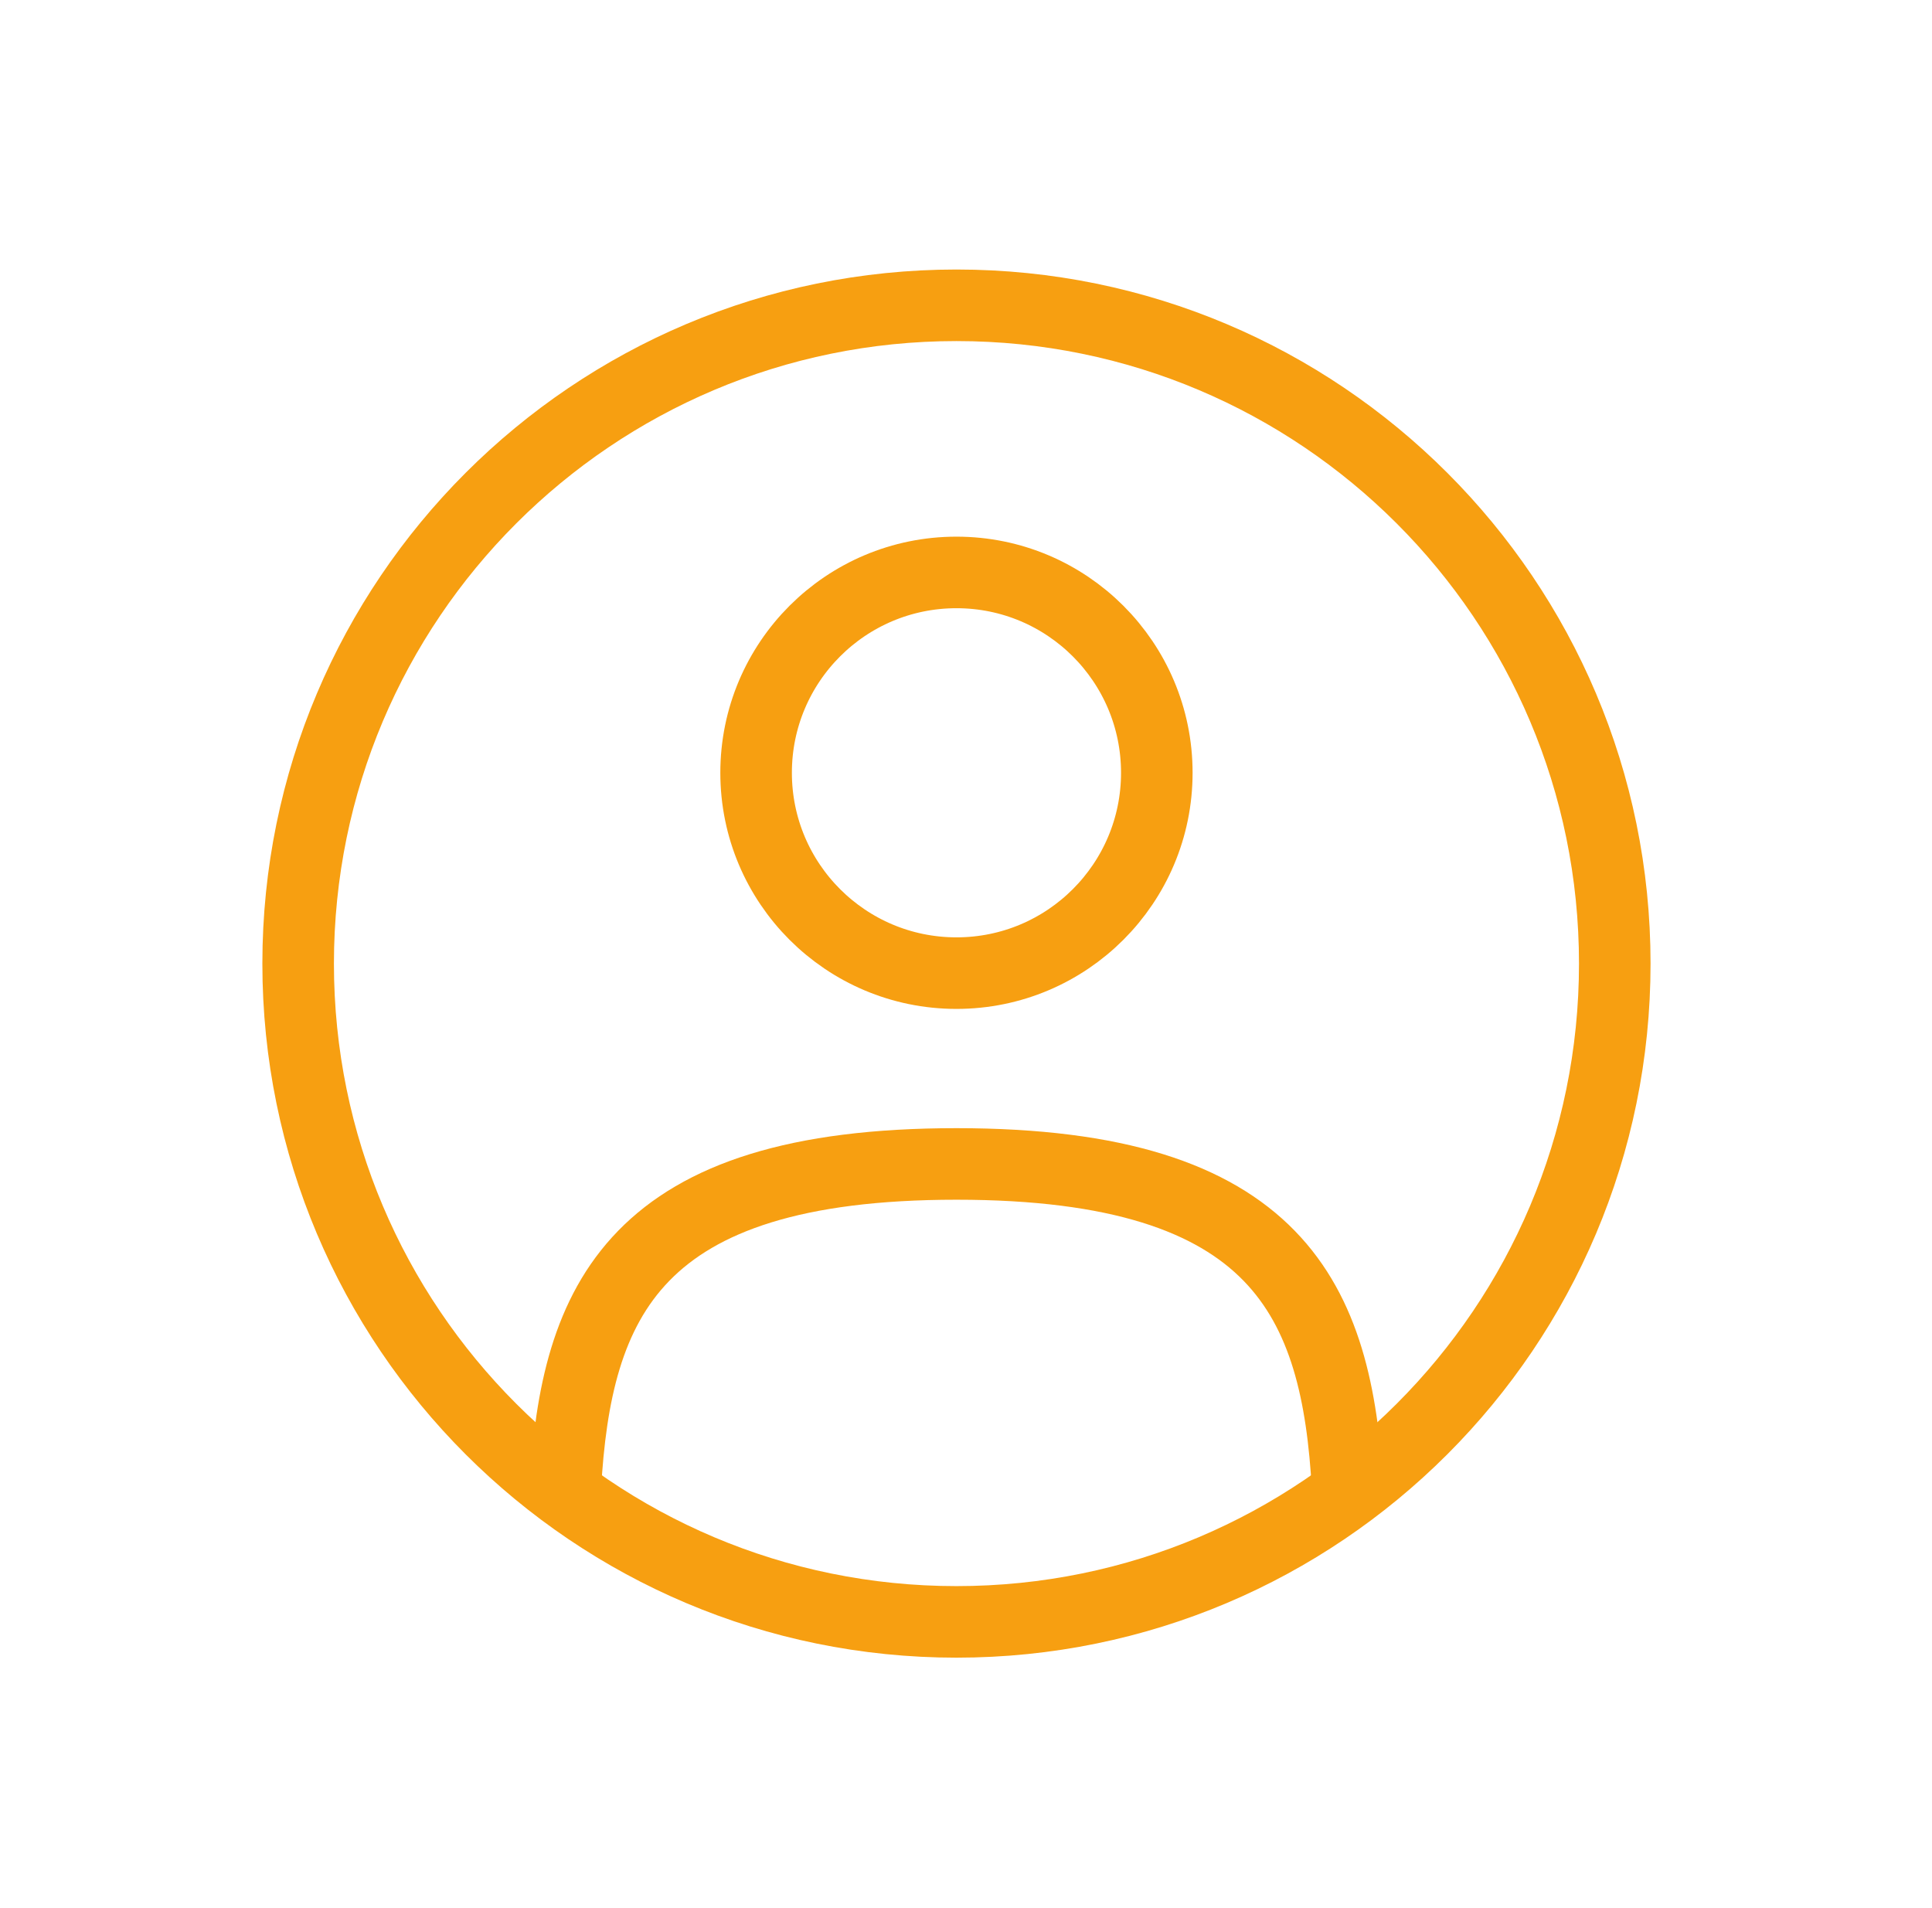 <svg width="81" height="80" viewBox="0 0 81 80" fill="none" xmlns="http://www.w3.org/2000/svg">
<path d="M40.1 40.8C44.739 40.8 48.5 37.039 48.5 32.4C48.5 27.761 44.739 24 40.1 24C35.461 24 31.7 27.761 31.7 32.4C31.7 37.039 35.461 40.8 40.1 40.8Z" stroke="#F79F11" stroke-width="3"/>
<path d="M40.1 68C55.343 68 67.7 55.643 67.7 40.4C67.7 25.157 55.343 12.8 40.1 12.8C24.857 12.8 12.5 25.157 12.5 40.4C12.5 55.643 24.857 68 40.1 68Z" stroke="#F79F11" stroke-width="3"/>
<path d="M56.5 62.4C56.063 54.535 53.631 48.8 40.1 48.8C26.57 48.8 24.137 54.535 23.7 62.4" stroke="#F79F11" stroke-width="3" stroke-linecap="round"/>
</svg>
